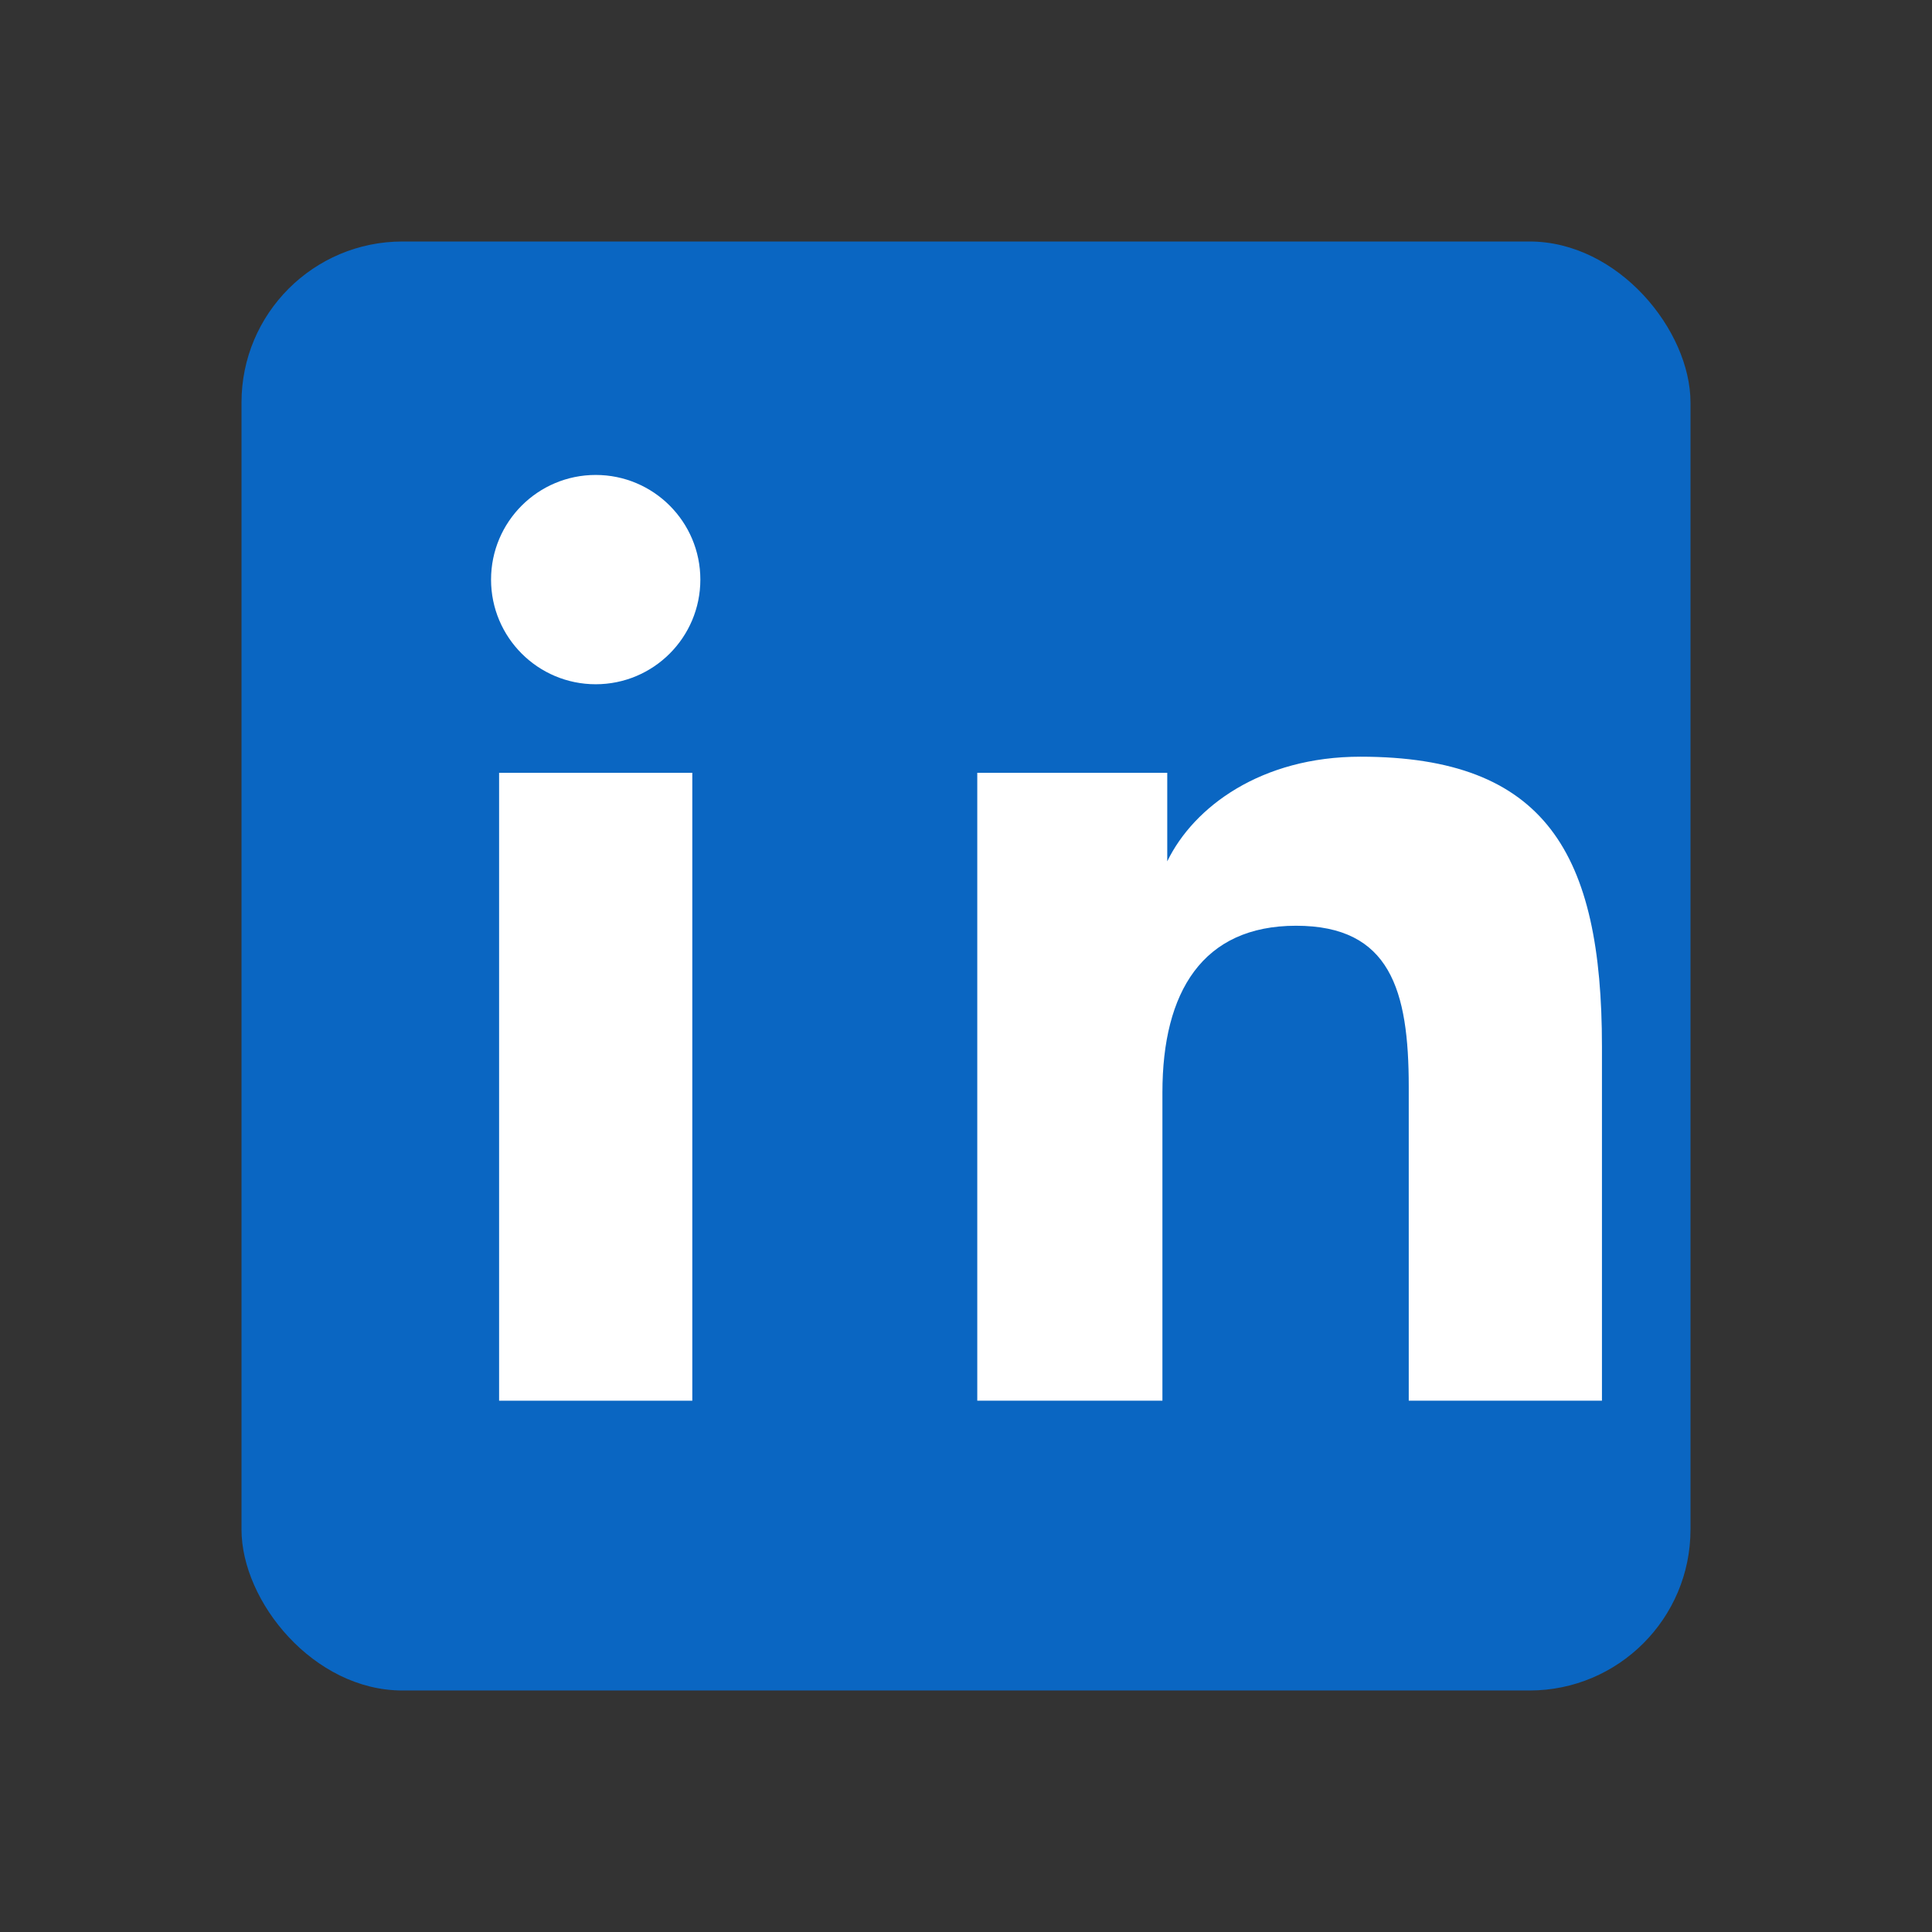 <svg xmlns="http://www.w3.org/2000/svg" viewBox="0 0 24 24">
  <rect x="0" y="0" width="24" height="24" fill="#333333" stroke="none"/>
  <rect x="3" y="3" width="18" height="18" rx="2" fill="#0A66C2"/>
  <rect x="6.2" y="9.6" width="2.4" height="7.8" fill="#fff"/>
  <circle cx="7.4" cy="7.2" r="1.3" fill="#fff"/>
  <path d="M12.2 9.6h2.3v1.1c.33-.68 1.17-1.3 2.4-1.3 2.3 0 3 1.2 3 3.6v4.4h-2.4v-3.9c0-1.2-.23-2-1.4-2-1.16 0-1.66.82-1.66 2.07v3.83h-2.3V9.6z" fill="#fff"/>
</svg>